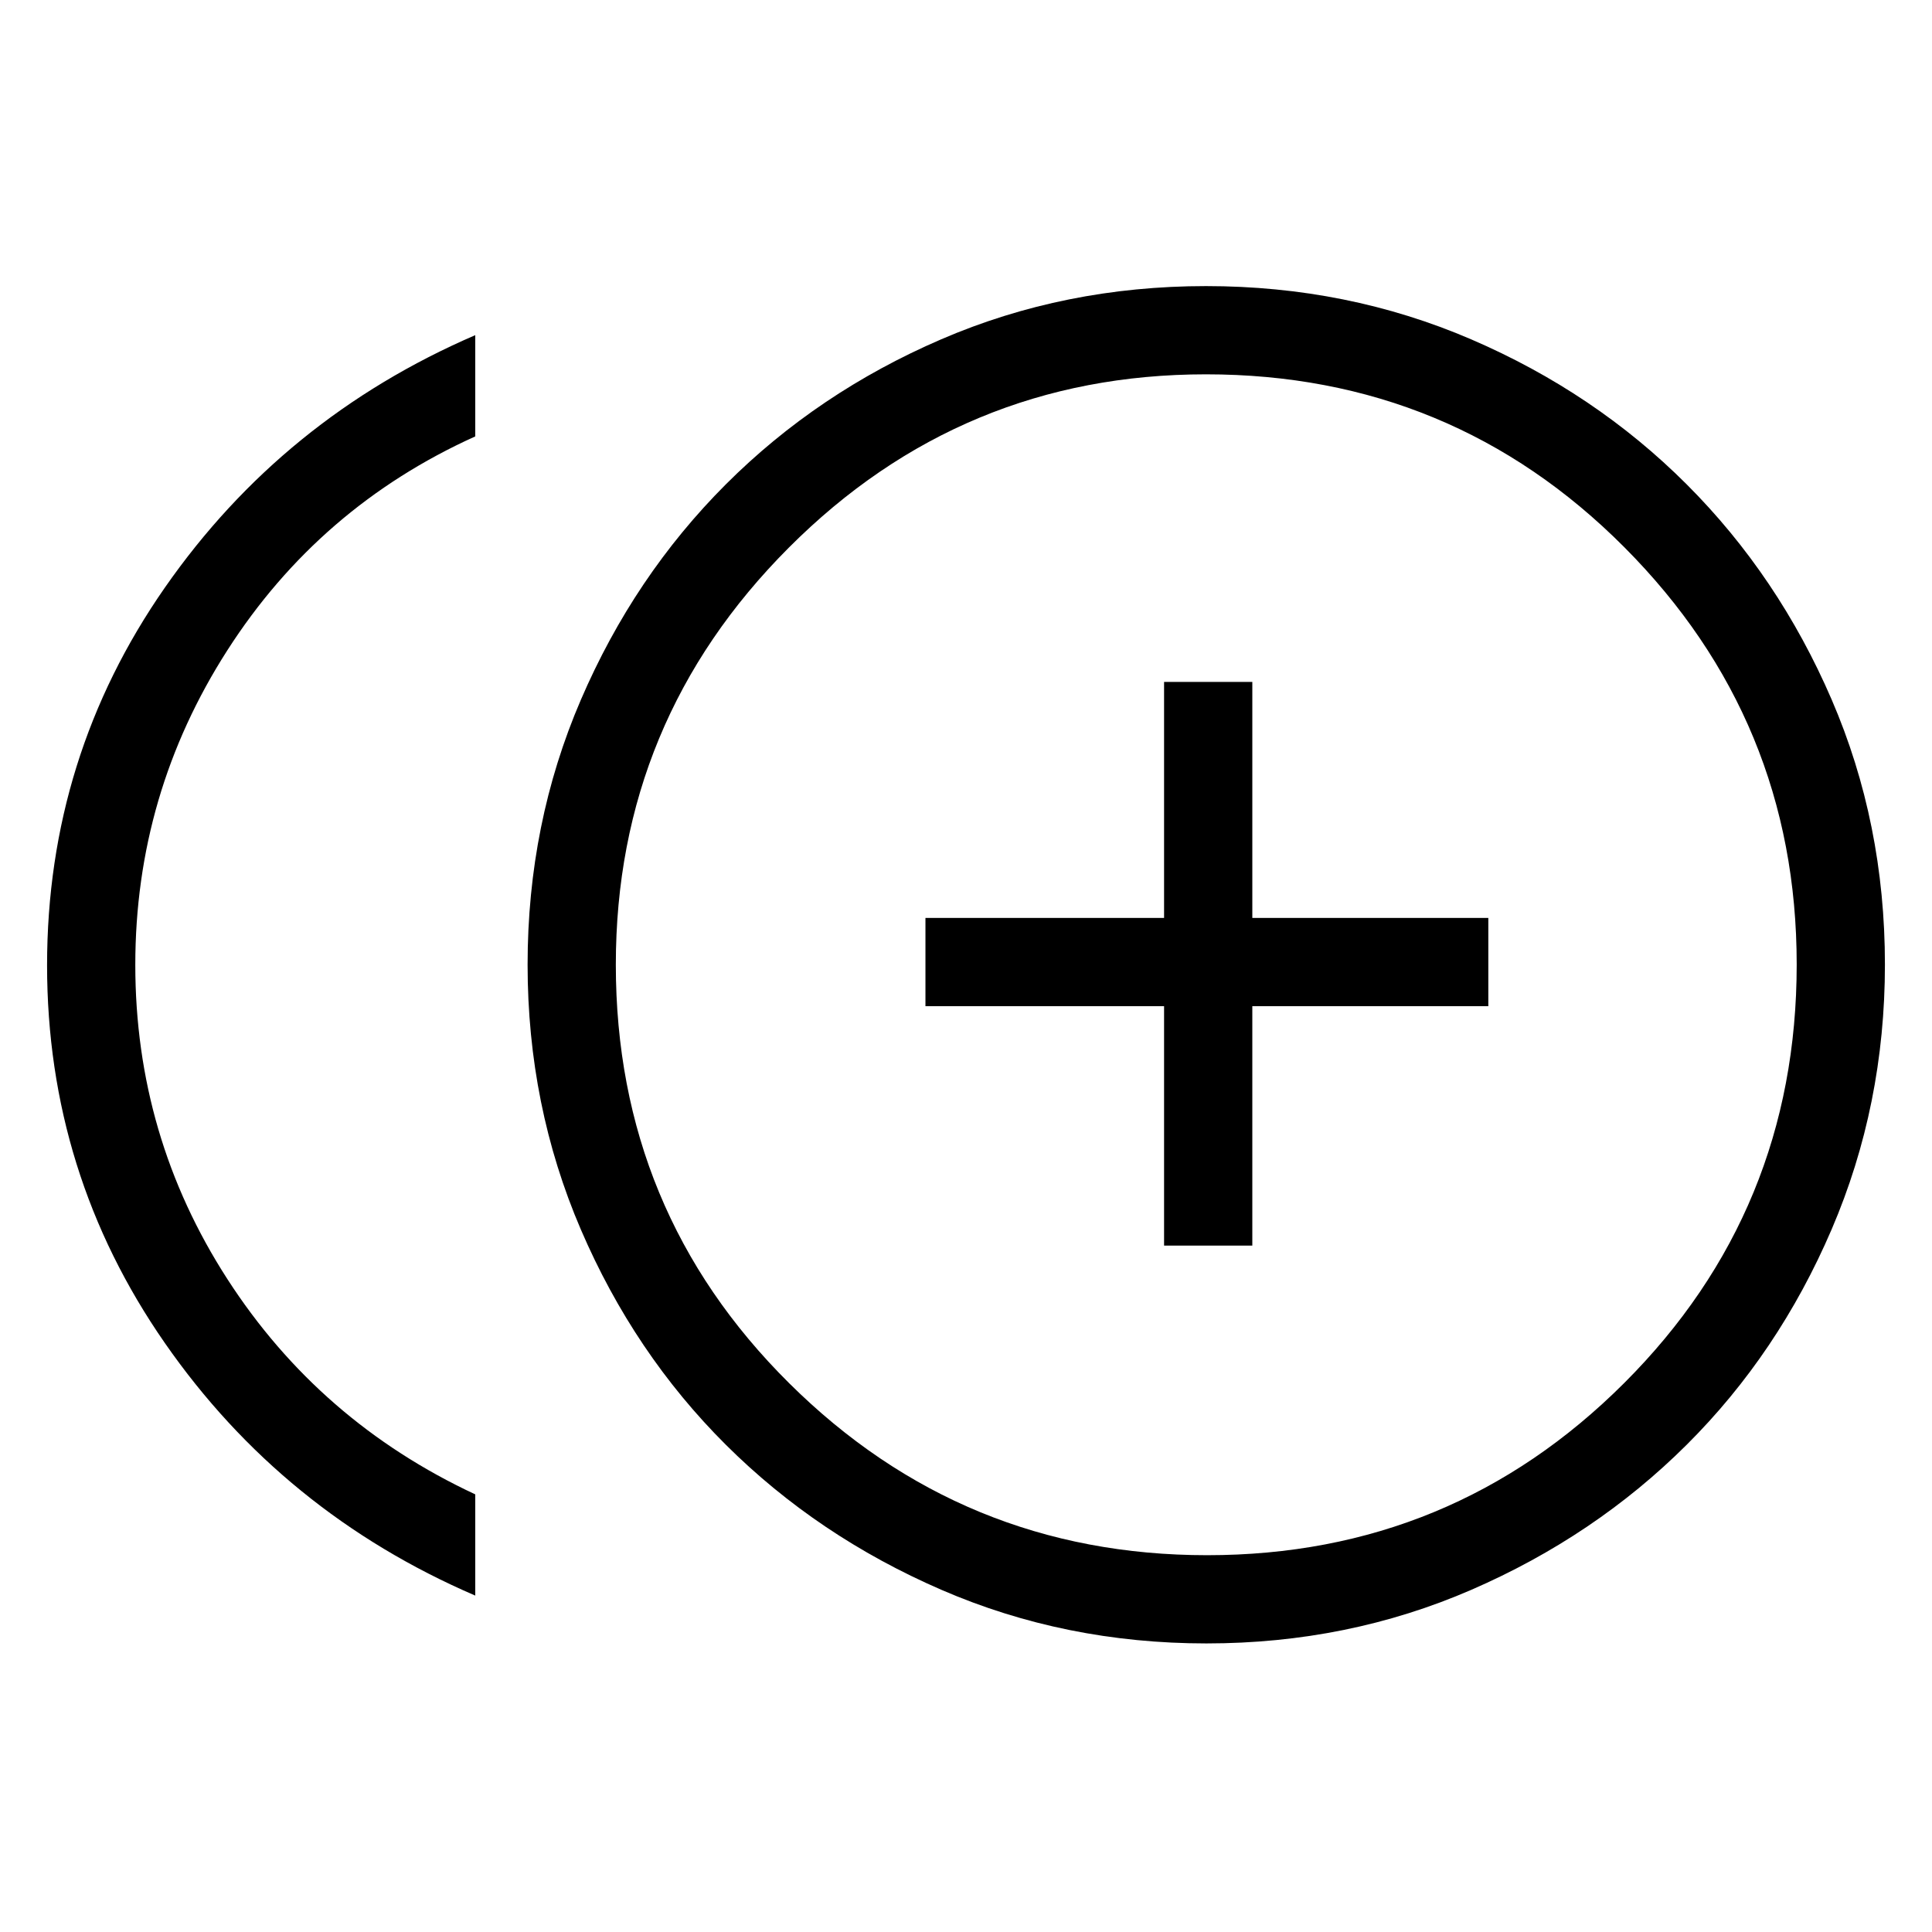 <svg xmlns="http://www.w3.org/2000/svg" height="48" viewBox="0 -960 960 960" width="48"><path d="M578.42-341.08h43.85v-118.96h117.27v-43.84H622.27v-117.27h-43.85v117.27H459.85v43.84h118.57v118.96ZM236.15-167.16q-95.69-41.23-154.23-125.49-58.53-84.26-58.53-187.72 0-103.61 58.59-187.74 58.6-84.12 154.17-125.35v50.31q-77.48 34.99-123.2 106.31T67.23-480.57q0 85.22 45.72 156.09 45.72 70.88 123.2 107.02v50.3Zm363.35 23.77q-70.27 0-131.75-26.65-61.48-26.65-107.08-72.06-45.59-45.4-72.05-106.96-26.46-61.56-26.46-131.63 0-70.08 26.46-131.56 26.46-61.48 72.05-107.08 45.6-45.59 106.97-72.05 61.36-26.46 131.63-26.46t131.75 26.46q61.48 26.46 107.08 72.05 45.59 45.6 72.05 106.97 26.46 61.36 26.46 131.63 0 69.88-26.46 131.56-26.46 61.67-72.05 107.07-45.6 45.41-106.97 72.06-61.36 26.65-131.63 26.65Zm-.12-337.23Zm.47 293.39q121.61 0 207.27-85.61 85.65-85.6 85.65-207.94 0-121.3-85.61-207.26Q721.56-774 599.22-774q-121.3 0-207.26 86.12T306-480.65q0 122.47 86.12 207.94 86.12 85.48 207.73 85.48Z"/></svg>
